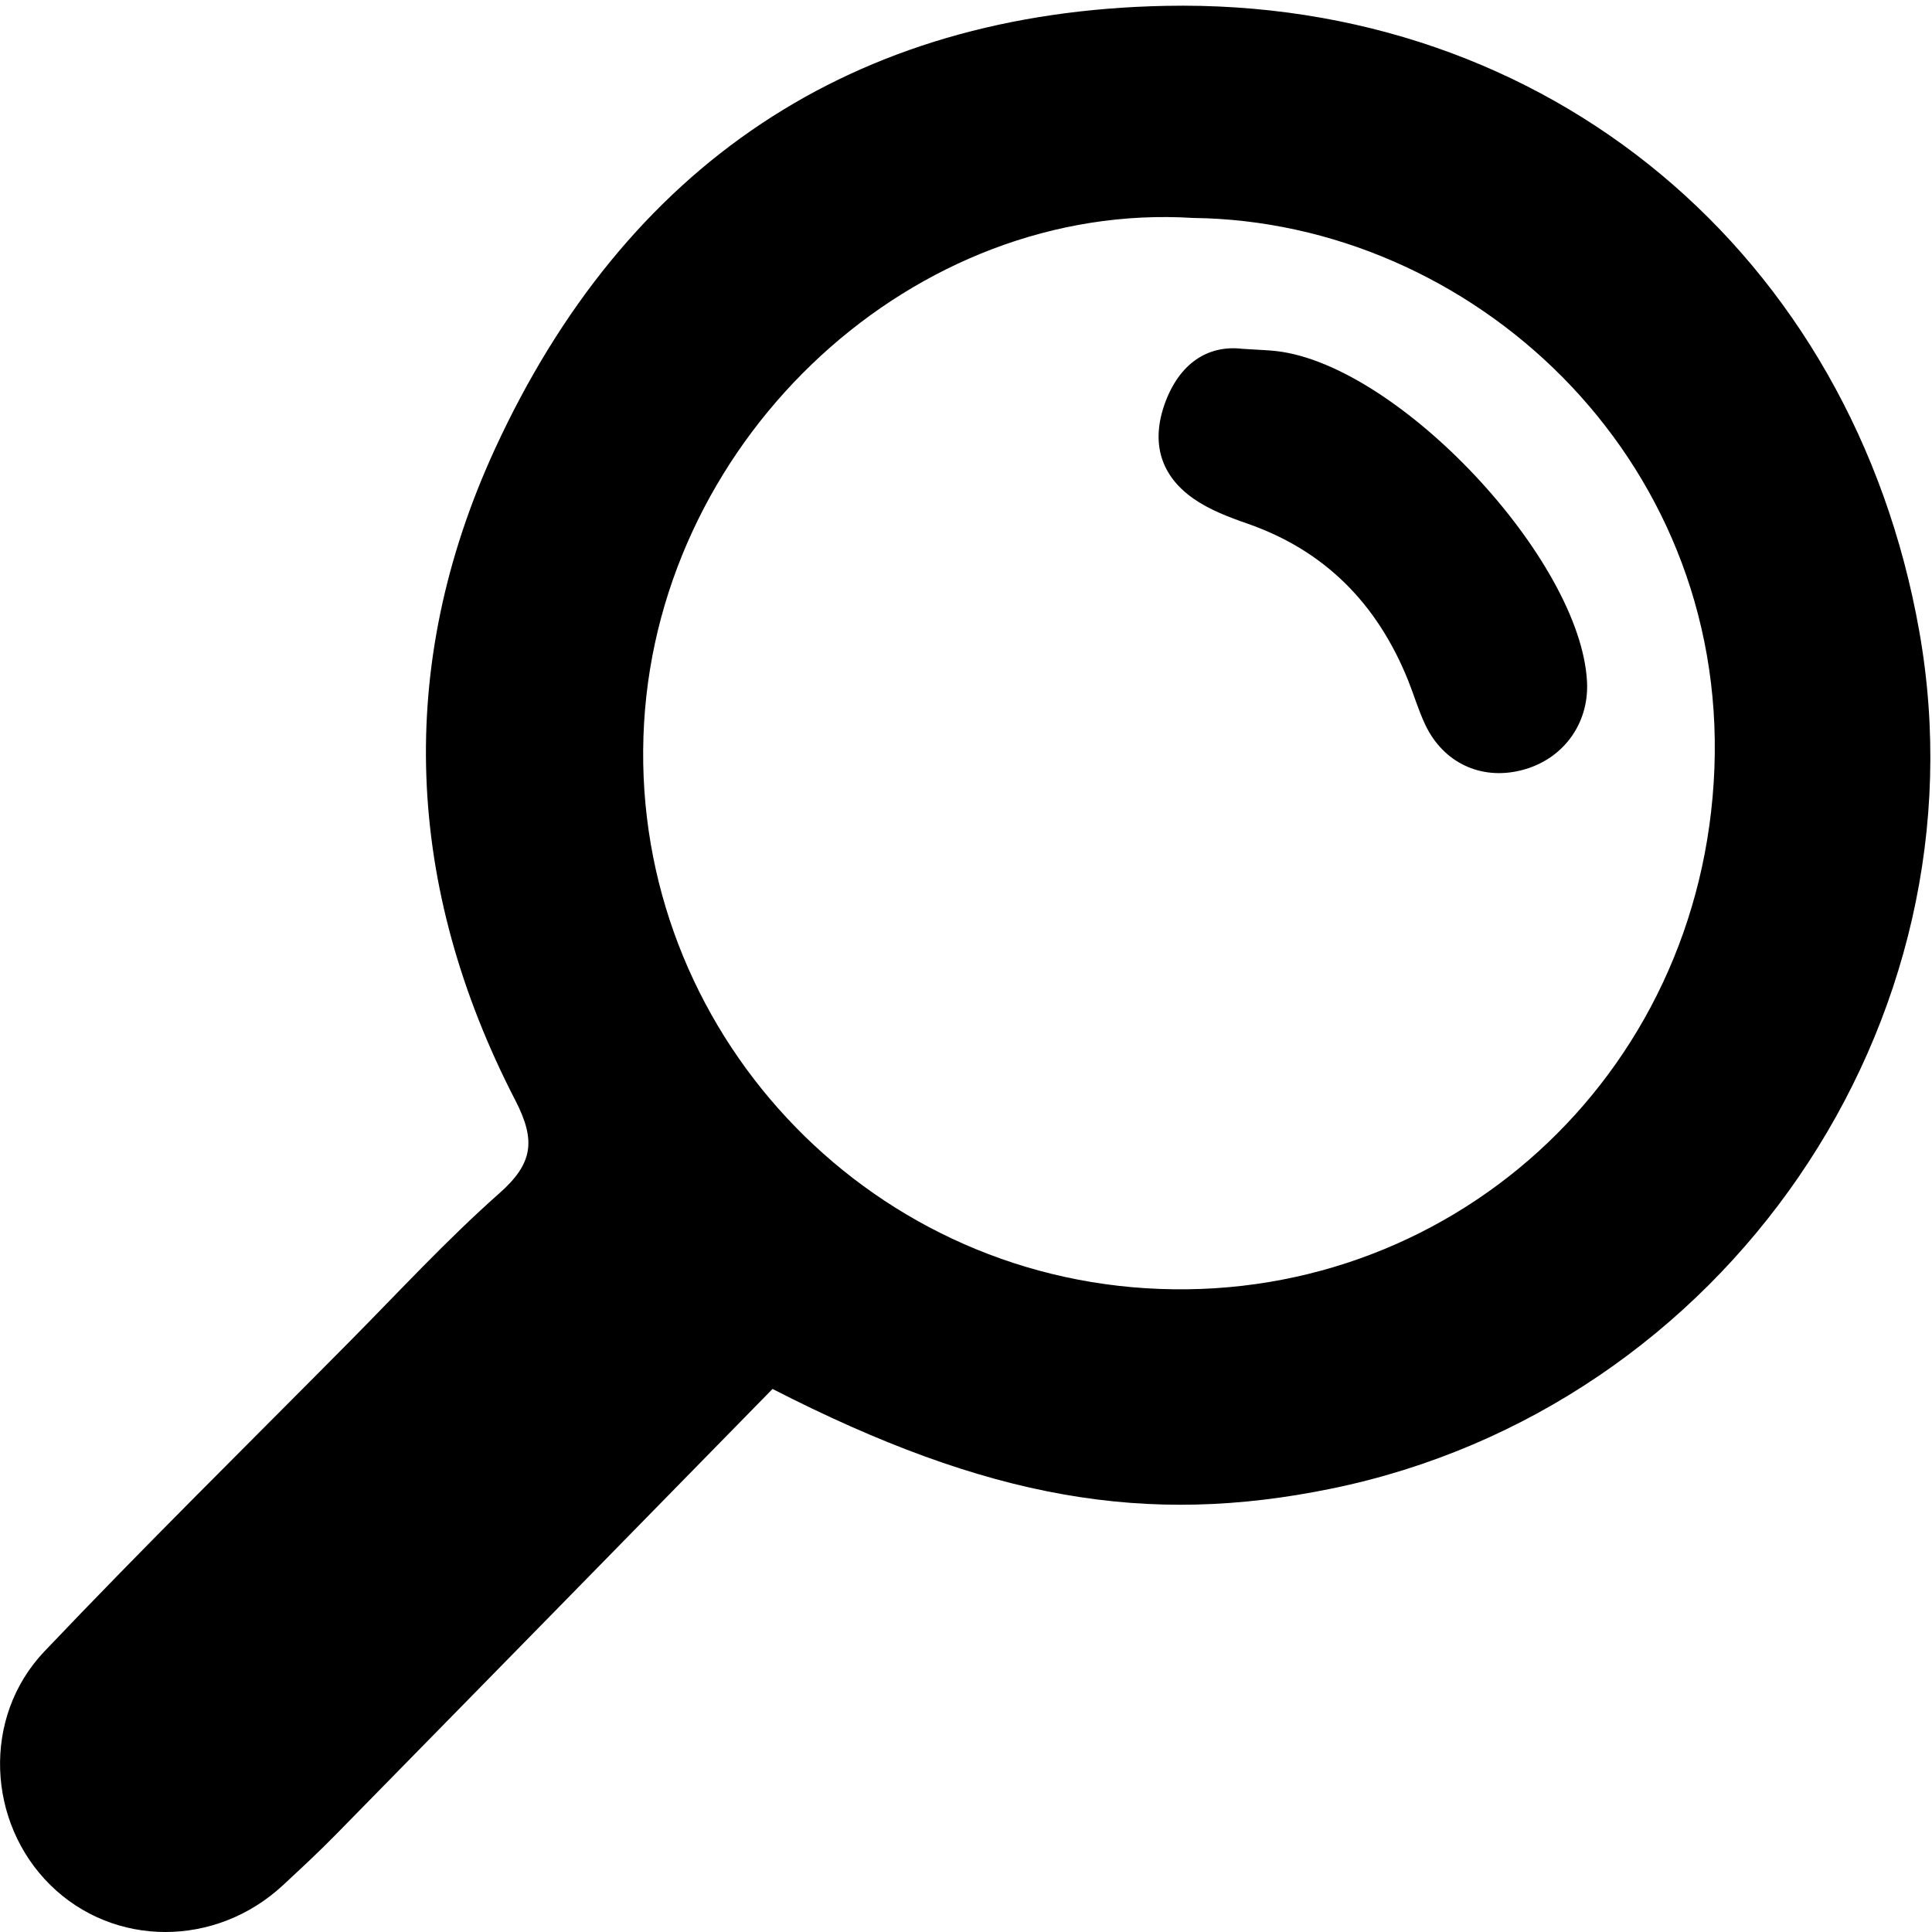 <!-- Generated by IcoMoon.io -->
<svg version="1.1" xmlns="http://www.w3.org/2000/svg" width="32" height="32" viewBox="0 0 32 32">
<title>vergrootglas</title>
<path d="M12.797 23.004c-2.409 2.459-4.819 4.922-7.233 7.381-0.282 0.288-0.579 0.563-0.876 0.839-1.114 1.036-2.803 1.034-3.854-0.002-1.048-1.032-1.136-2.776-0.101-3.867 1.653-1.74 3.365-3.425 5.055-5.132 0.82-0.828 1.612-1.688 2.482-2.458 0.554-0.49 0.613-0.867 0.265-1.541-1.822-3.528-1.994-7.186-0.338-10.786 2.16-4.694 5.915-7.237 11.106-7.341 6.348-0.128 11.382 4.125 12.486 10.357 1.151 6.488-3.222 12.866-9.735 14.202-3.061 0.628-5.689 0.178-9.257-1.65zM19.764 3.61c-4.601-0.288-8.816 3.587-9.096 8.363-0.285 4.855 3.442 9.056 8.307 9.364 4.981 0.316 9.225-3.483 9.421-8.612 0.198-5.186-4.039-9.061-8.631-9.115z"></path>
<path d="M20.585 5.778c0.281 0.019 0.423 0.021 0.564 0.038 2.024 0.24 5.033 3.449 5.137 5.476 0.036 0.704-0.407 1.299-1.096 1.468-0.667 0.165-1.29-0.129-1.587-0.764-0.11-0.235-0.184-0.487-0.281-0.729-0.506-1.254-1.365-2.143-2.66-2.594-0.311-0.108-0.631-0.23-0.897-0.416-0.551-0.387-0.7-0.933-0.473-1.57 0.241-0.67 0.715-0.979 1.292-0.909z"></path>
</svg>
